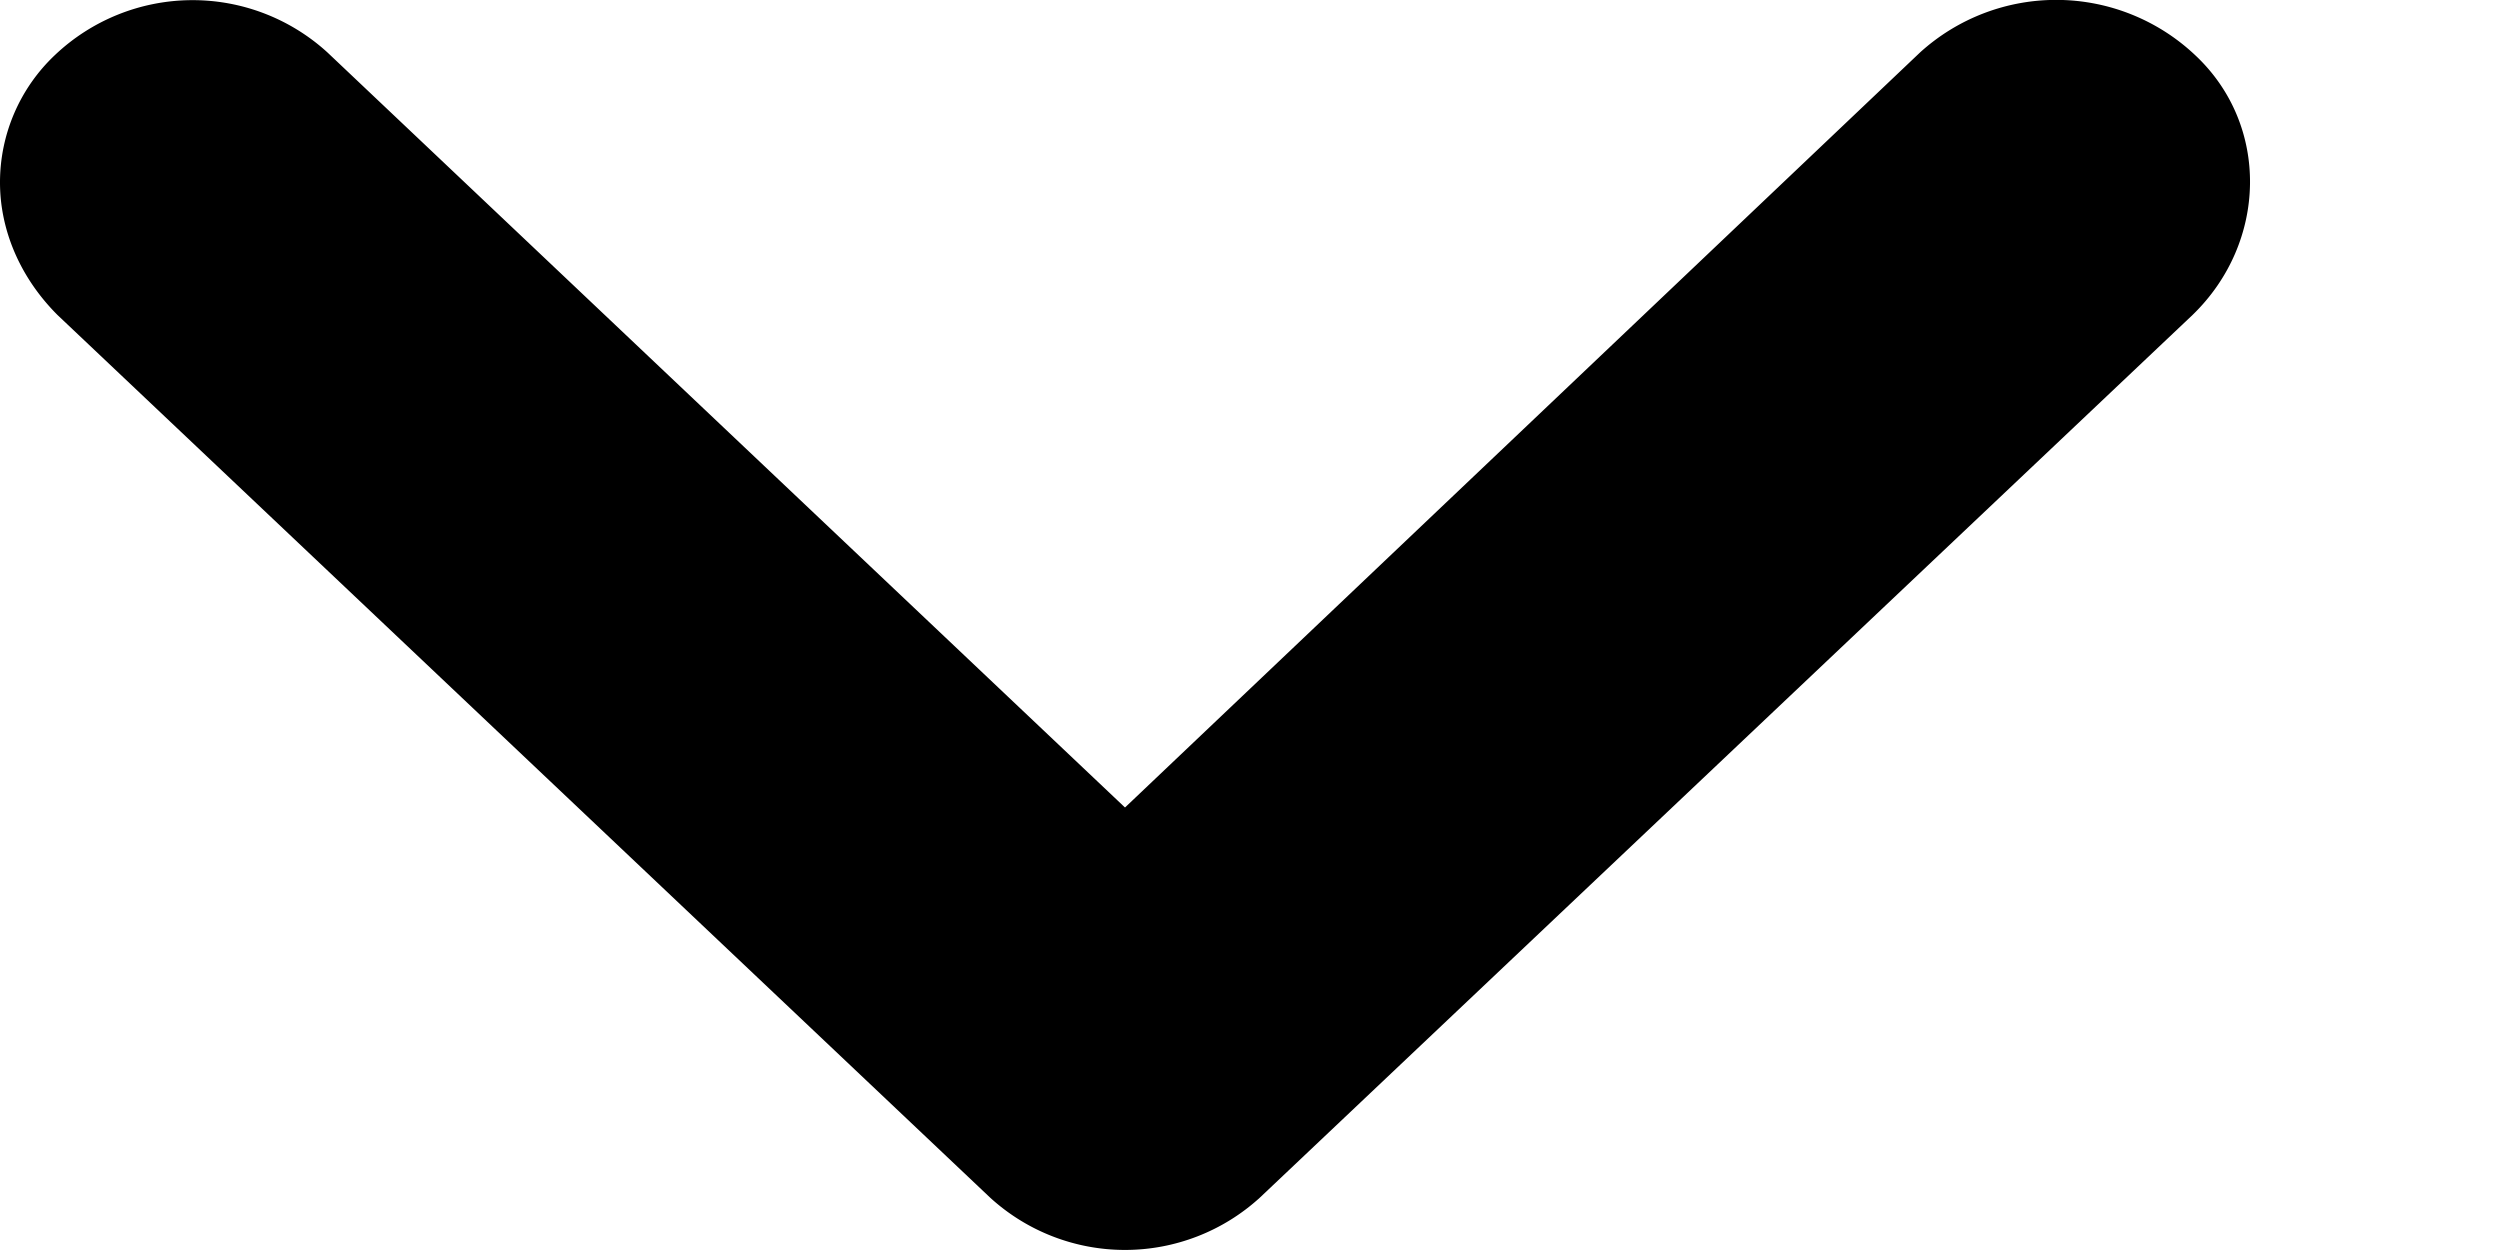 <svg xmlns="http://www.w3.org/2000/svg" width="10" height="5" viewBox="0 0 10 5"><path fill="#000" d="M0 .73c0 .19.08.38.23.53l3.73 3.53a.8.8 0 0 0 1.08 0l3.73-3.53c.3-.29.31-.76.01-1.04a.81.81 0 0 0-1.1-.01L4.5 3.23 1.31.21A.8.8 0 0 0 .22.22.7.7 0 0 0 0 .73z"/></svg>